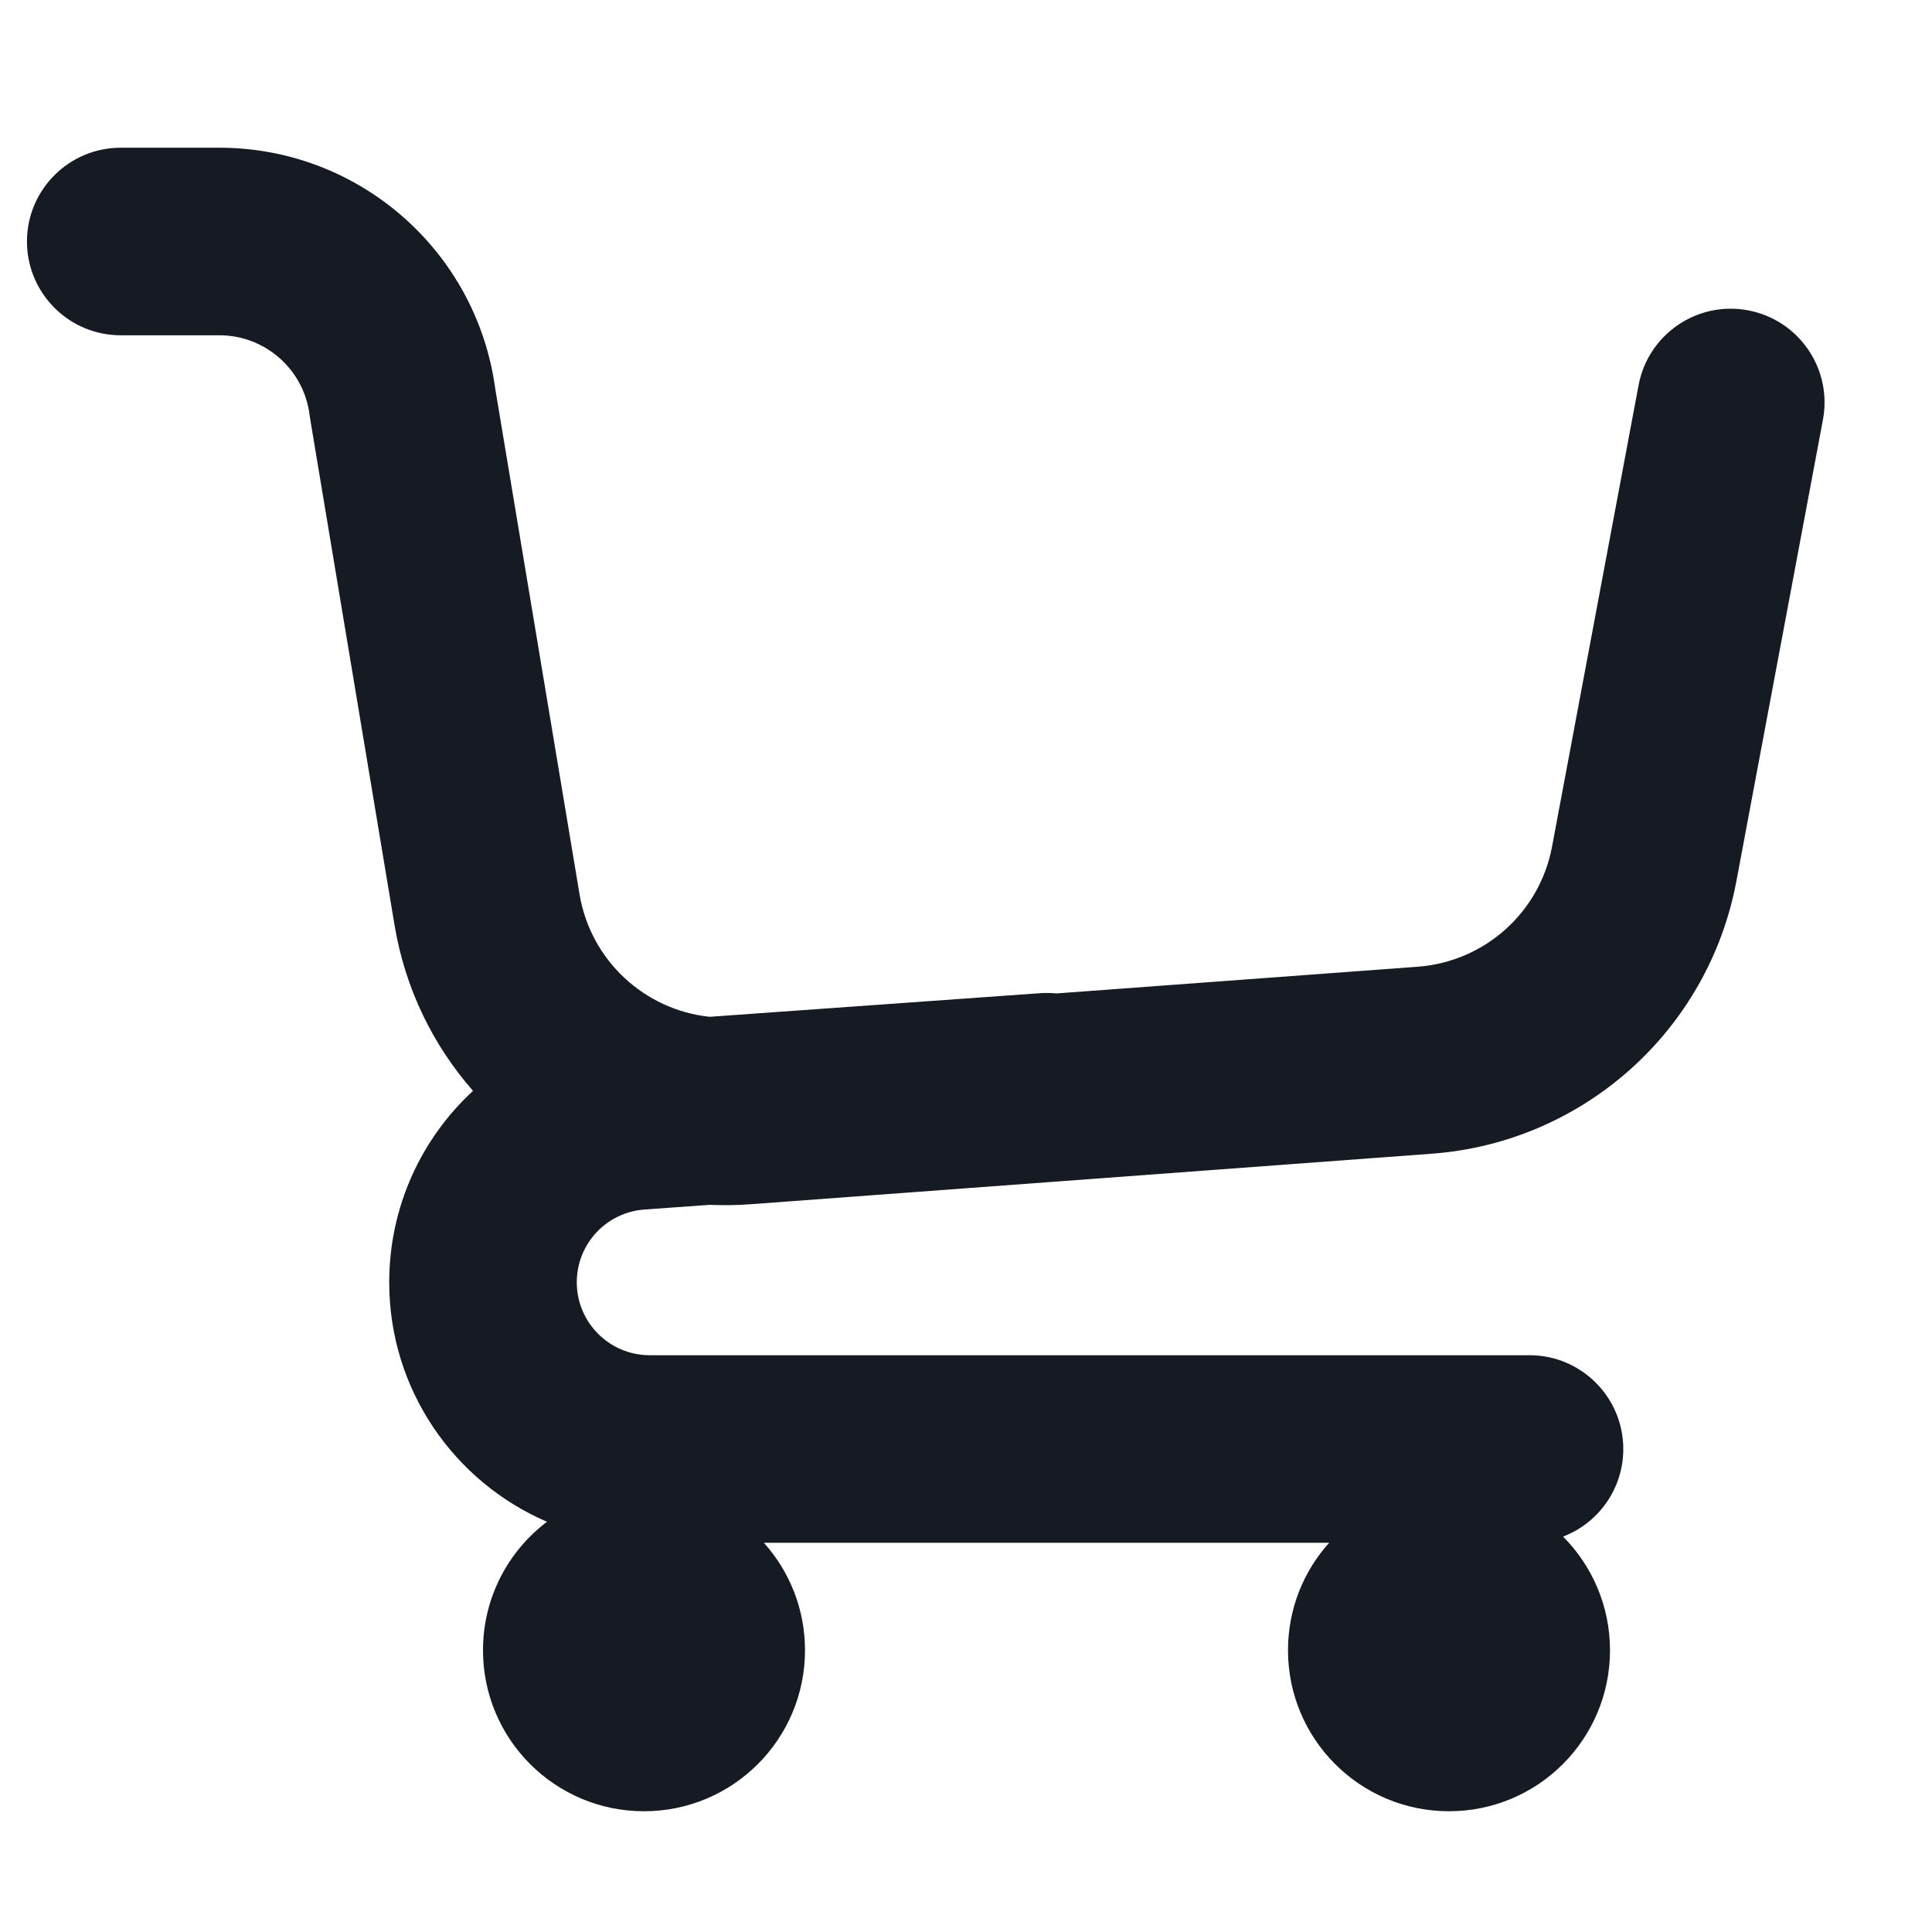 <svg width="24" height="24" viewBox="0 0 24 24" fill="none" xmlns="http://www.w3.org/2000/svg">
<path d="M0.335 3C0.335 2.357 0.857 1.835 1.5 1.835L2.725 1.835C4.456 1.835 5.92 3.115 6.152 4.828L7.199 11.108C7.337 11.933 8.009 12.546 8.815 12.631L12.917 12.338C12.987 12.333 13.055 12.334 13.122 12.341L17.612 12.009C18.442 11.947 19.127 11.335 19.28 10.517L20.355 4.785C20.474 4.153 21.082 3.736 21.715 3.855C22.347 3.974 22.764 4.582 22.645 5.215L21.57 10.946C21.222 12.803 19.668 14.193 17.784 14.332L9.317 14.96C9.148 14.972 8.981 14.974 8.816 14.967L8.007 15.025C7.532 15.059 7.165 15.453 7.165 15.929C7.165 16.429 7.571 16.835 8.071 16.835L19 16.835C19.643 16.835 20.165 17.357 20.165 18C20.165 18.497 19.854 18.921 19.417 19.088C19.777 19.45 20 19.949 20 20.5C20 21.605 19.105 22.5 18 22.5C16.895 22.5 16 21.605 16 20.5C16 19.987 16.193 19.519 16.511 19.165L9.489 19.165C9.807 19.519 10 19.987 10 20.5C10 21.605 9.105 22.5 8 22.5C6.895 22.5 6 21.605 6 20.5C6 19.848 6.312 19.269 6.795 18.904C5.642 18.408 4.835 17.263 4.835 15.929C4.835 14.992 5.234 14.144 5.876 13.551C5.38 12.986 5.032 12.281 4.901 11.491L3.851 5.192C3.848 5.175 3.846 5.159 3.844 5.142C3.768 4.583 3.29 4.165 2.725 4.165L1.5 4.165C0.857 4.165 0.335 3.643 0.335 3Z" fill="#161A22"/>
</svg>
